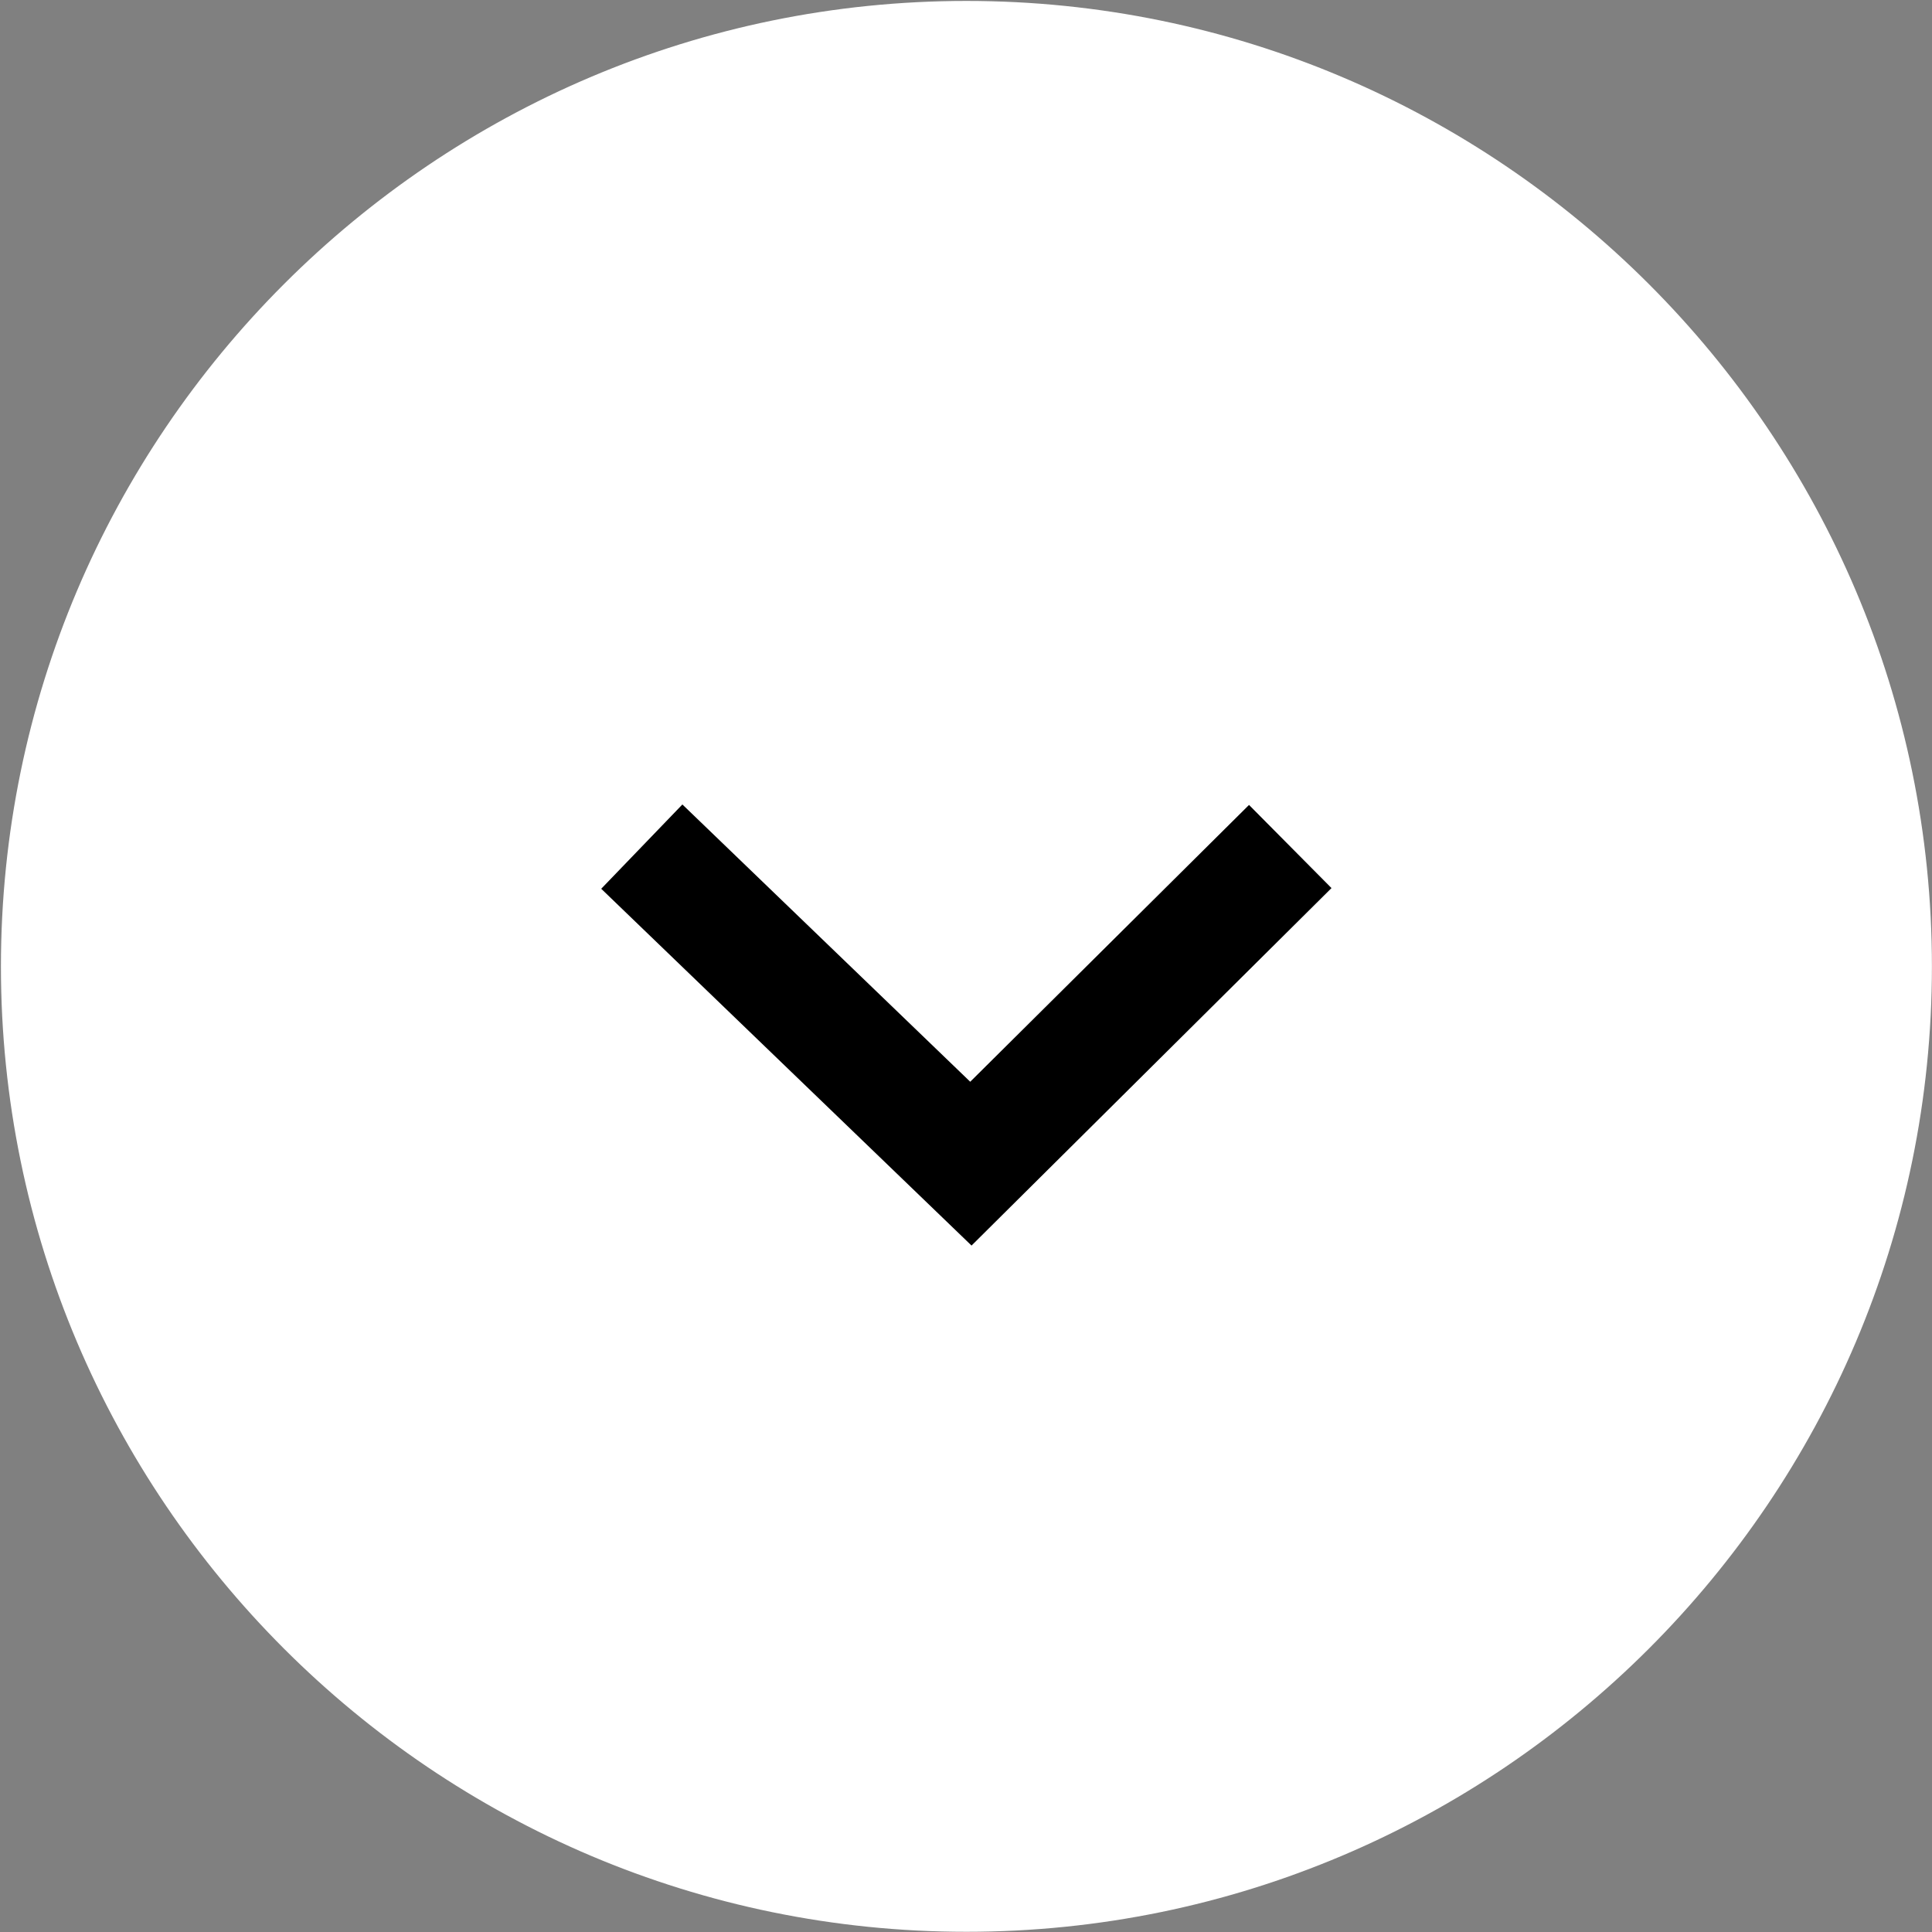 <svg xmlns="http://www.w3.org/2000/svg" xmlns:xlink="http://www.w3.org/1999/xlink" version="1.2" viewBox="505.9 232.13 45.75 45.75">
<rect x="505.9" y="232.13" width="45.75" height="45.75" fill="#808080" stroke="none"/>
<defs>
<clipPath id="clip1">
  <path d="M 506 232.152 L 551 232.152 L 551 277.875 L 506 277.875 Z M 506 232.152 "/>
</clipPath>
<clipPath id="clip2">
  <path d="M 505.922 232.152 L 551.648 232.152 L 551.648 277.875 L 505.922 277.875 Z M 505.922 232.152 "/>
</clipPath>
</defs>
<g id="surface1">
<g clip-path="url(#clip1)" clip-rule="nonzero">
<path style=" stroke:none;fill-rule:nonzero;fill:rgb(100%,100%,100%);fill-opacity:1;" d="M 528.785 277.184 C 528.059 277.184 527.336 277.148 526.613 277.078 C 525.891 277.008 525.172 276.898 524.461 276.758 C 523.746 276.617 523.043 276.441 522.348 276.23 C 521.656 276.02 520.973 275.773 520.301 275.496 C 519.629 275.219 518.973 274.91 518.332 274.566 C 517.695 274.223 517.07 273.852 516.469 273.449 C 515.863 273.043 515.281 272.613 514.719 272.152 C 514.16 271.691 513.621 271.203 513.109 270.691 C 512.594 270.176 512.109 269.641 511.648 269.078 C 511.188 268.516 510.754 267.934 510.352 267.332 C 509.949 266.727 509.574 266.105 509.234 265.465 C 508.891 264.824 508.582 264.168 508.301 263.5 C 508.023 262.828 507.781 262.145 507.57 261.449 C 507.359 260.754 507.184 260.051 507.039 259.34 C 506.898 258.629 506.793 257.91 506.723 257.188 C 506.652 256.465 506.613 255.738 506.613 255.016 C 506.613 254.289 506.652 253.562 506.723 252.84 C 506.793 252.117 506.898 251.402 507.039 250.688 C 507.184 249.977 507.359 249.273 507.57 248.578 C 507.781 247.883 508.023 247.199 508.301 246.531 C 508.582 245.859 508.891 245.203 509.234 244.562 C 509.574 243.922 509.949 243.301 510.352 242.695 C 510.754 242.094 511.188 241.512 511.648 240.949 C 512.109 240.387 512.594 239.852 513.109 239.336 C 513.621 238.824 514.16 238.336 514.719 237.875 C 515.281 237.414 515.863 236.984 516.469 236.582 C 517.07 236.176 517.695 235.805 518.332 235.461 C 518.973 235.121 519.629 234.809 520.301 234.531 C 520.973 234.254 521.656 234.008 522.348 233.797 C 523.043 233.59 523.746 233.41 524.461 233.27 C 525.172 233.129 525.891 233.023 526.613 232.949 C 527.336 232.879 528.059 232.844 528.785 232.844 C 529.512 232.844 530.234 232.879 530.957 232.949 C 531.68 233.023 532.398 233.129 533.109 233.27 C 533.82 233.41 534.527 233.59 535.219 233.797 C 535.914 234.008 536.598 234.254 537.27 234.531 C 537.941 234.809 538.594 235.121 539.234 235.461 C 539.875 235.805 540.5 236.176 541.102 236.582 C 541.707 236.984 542.289 237.414 542.848 237.875 C 543.41 238.336 543.949 238.824 544.461 239.336 C 544.977 239.852 545.461 240.387 545.922 240.949 C 546.383 241.512 546.816 242.094 547.219 242.695 C 547.621 243.301 547.996 243.922 548.336 244.562 C 548.68 245.203 548.988 245.859 549.266 246.531 C 549.547 247.199 549.789 247.883 550 248.578 C 550.211 249.273 550.387 249.977 550.527 250.688 C 550.672 251.402 550.777 252.117 550.848 252.84 C 550.918 253.562 550.953 254.289 550.953 255.016 C 550.953 255.738 550.918 256.465 550.848 257.188 C 550.777 257.91 550.672 258.629 550.527 259.34 C 550.387 260.051 550.211 260.754 550 261.449 C 549.789 262.145 549.547 262.828 549.266 263.5 C 548.988 264.168 548.68 264.824 548.336 265.465 C 547.996 266.105 547.621 266.727 547.219 267.332 C 546.816 267.934 546.383 268.516 545.922 269.078 C 545.461 269.641 544.977 270.176 544.461 270.691 C 543.949 271.203 543.41 271.691 542.848 272.152 C 542.289 272.613 541.707 273.043 541.102 273.449 C 540.5 273.852 539.875 274.223 539.234 274.566 C 538.594 274.91 537.941 275.219 537.27 275.496 C 536.598 275.773 535.914 276.02 535.219 276.23 C 534.527 276.441 533.82 276.617 533.109 276.758 C 532.398 276.898 531.68 277.008 530.957 277.078 C 530.234 277.148 529.512 277.184 528.785 277.184 Z M 528.785 277.184 "/>
</g>
<g clip-path="url(#clip2)" clip-rule="nonzero">
<path style=" stroke:none;fill-rule:nonzero;fill:rgb(100%,100%,100%);fill-opacity:1;" d="M 505.922 255.016 C 505.922 242.406 516.18 232.152 528.785 232.152 C 541.391 232.152 551.648 242.406 551.648 255.016 C 551.648 267.621 541.391 277.875 528.785 277.875 C 516.18 277.875 505.922 267.621 505.922 255.016 Z M 550.262 255.016 C 550.262 243.172 540.629 233.535 528.785 233.535 C 516.941 233.535 507.309 243.172 507.309 255.016 C 507.309 266.855 516.941 276.492 528.785 276.492 C 540.629 276.492 550.262 266.855 550.262 255.016 Z M 550.262 255.016 "/>
</g>
<path style=" stroke:none;fill-rule:nonzero;fill:rgb(0%,0%,0%);fill-opacity:1;" d="M 520.137 253.176 L 528.906 261.625 L 537.43 253.16 L 535.477 251.191 L 528.875 257.746 L 522.059 251.18 Z M 520.137 253.176 "/>
</g>
</svg>
